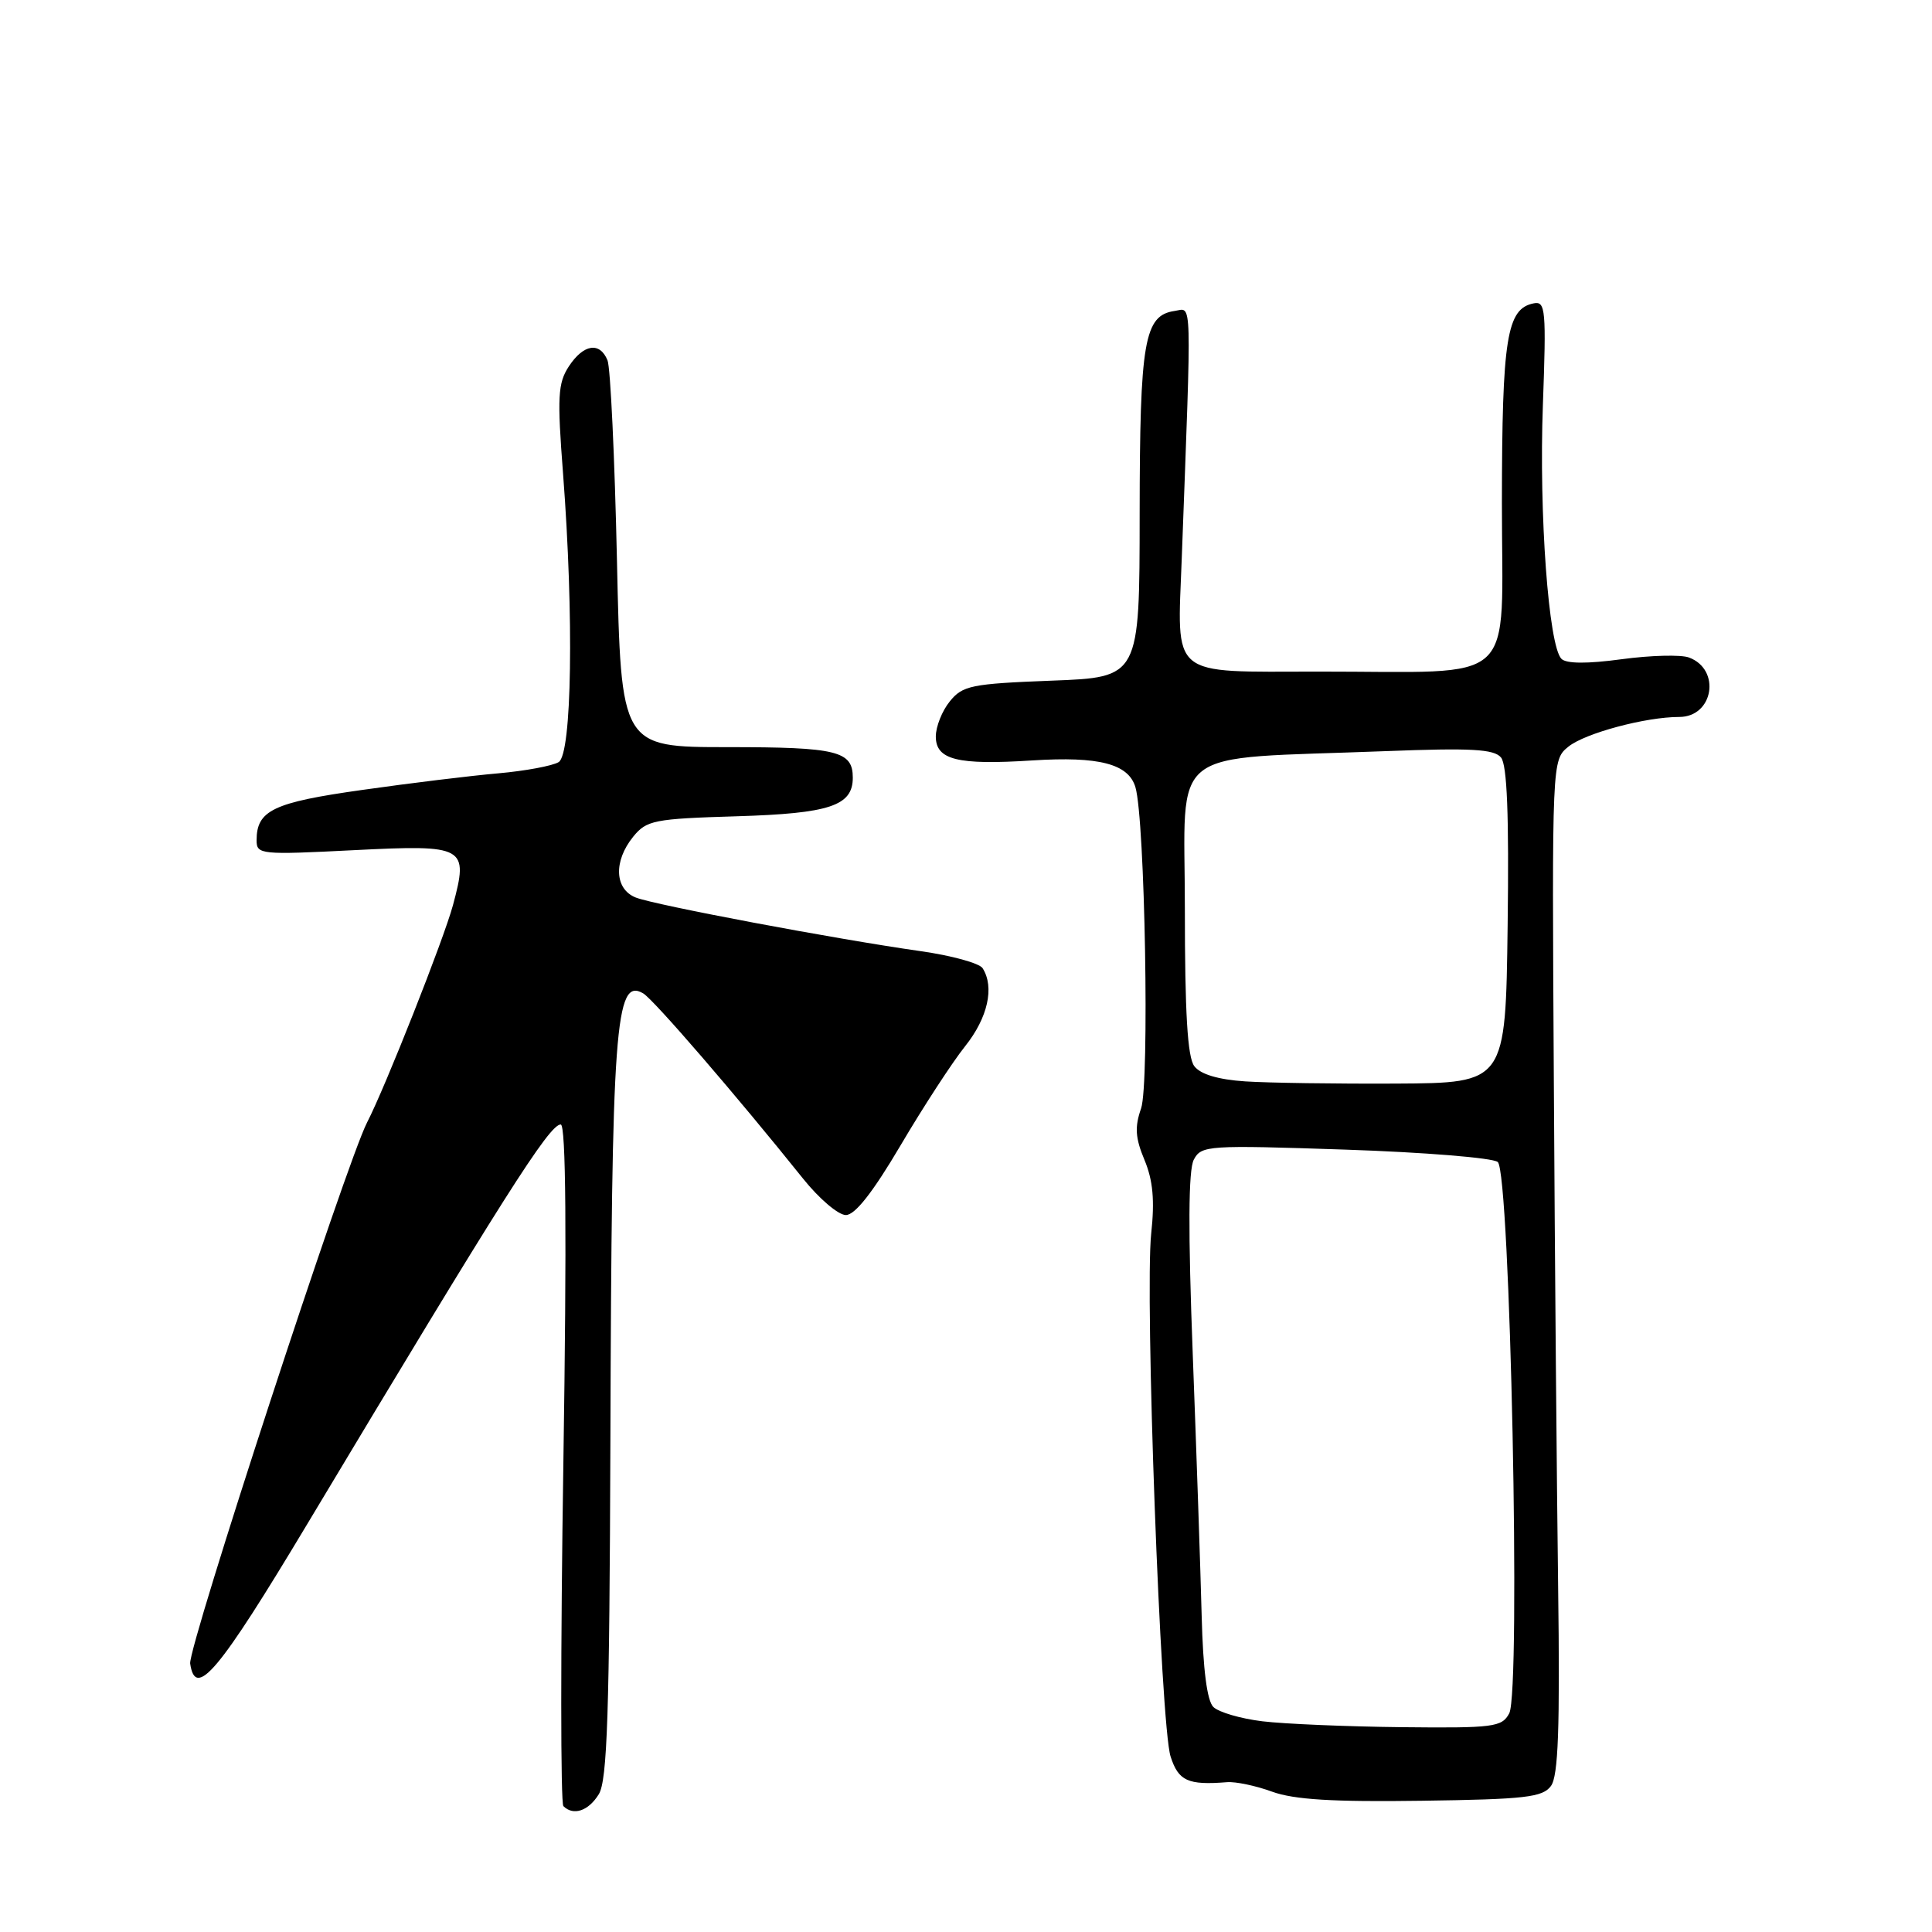 <?xml version="1.0" encoding="UTF-8" standalone="no"?>
<!DOCTYPE svg PUBLIC "-//W3C//DTD SVG 1.1//EN" "http://www.w3.org/Graphics/SVG/1.1/DTD/svg11.dtd" >
<svg xmlns="http://www.w3.org/2000/svg" xmlns:xlink="http://www.w3.org/1999/xlink" version="1.1" viewBox="0 0 256 256">
 <g >
 <path fill="currentColor"
d=" M 79.34 237.75 C 80.47 235.93 80.76 227.05 80.88 191.00 C 81.05 135.88 81.52 129.45 85.23 131.63 C 86.61 132.44 97.59 145.17 106.39 156.15 C 108.52 158.82 111.08 161.00 112.08 161.00 C 113.30 161.00 115.66 157.99 119.34 151.75 C 122.34 146.66 126.19 140.75 127.90 138.61 C 130.89 134.86 131.80 130.80 130.20 128.29 C 129.78 127.63 126.07 126.61 121.97 126.03 C 110.70 124.43 86.80 119.93 84.25 118.93 C 81.43 117.82 81.27 114.12 83.90 110.87 C 85.67 108.69 86.64 108.49 97.65 108.16 C 109.94 107.79 113.00 106.77 113.00 103.05 C 113.00 99.51 110.93 99.00 96.44 99.00 C 82.29 99.00 82.29 99.00 81.75 74.25 C 81.45 60.64 80.89 48.71 80.50 47.75 C 79.48 45.25 77.32 45.59 75.38 48.54 C 73.92 50.77 73.82 52.57 74.61 62.79 C 76.06 81.77 75.78 99.90 74.03 100.98 C 73.22 101.48 69.62 102.15 66.03 102.47 C 62.44 102.78 54.33 103.77 48.00 104.67 C 36.19 106.33 34.00 107.38 34.00 111.35 C 34.00 113.23 34.53 113.28 46.93 112.65 C 61.68 111.91 62.11 112.15 60.02 119.94 C 58.81 124.43 51.04 144.09 48.64 148.73 C 45.91 154.01 24.90 218.29 25.20 220.43 C 25.89 225.21 28.96 221.55 40.68 202.00 C 66.78 158.46 72.78 149.00 74.30 149.00 C 74.99 149.00 75.11 163.41 74.65 193.82 C 74.27 218.47 74.28 238.94 74.65 239.32 C 75.97 240.64 77.97 239.97 79.34 237.75 Z  M 205.51 236.65 C 206.48 235.33 206.71 229.02 206.46 210.21 C 206.28 196.62 206.02 166.42 205.89 143.10 C 205.64 100.71 205.64 100.71 207.83 98.93 C 210.04 97.15 218.05 95.00 222.51 95.00 C 227.05 95.00 228.07 88.70 223.79 87.12 C 222.73 86.73 218.72 86.83 214.88 87.35 C 210.31 87.97 207.55 87.95 206.90 87.30 C 205.20 85.60 203.91 68.10 204.44 53.68 C 204.90 41.07 204.79 39.89 203.25 40.19 C 199.65 40.88 199.03 44.74 199.01 66.62 C 199.00 91.34 201.57 88.97 174.73 88.99 C 154.78 89.00 155.99 90.00 156.59 73.94 C 157.91 38.52 157.98 40.86 155.66 41.20 C 151.61 41.78 151.03 45.17 151.01 68.12 C 151.00 89.75 151.00 89.75 139.36 90.19 C 128.70 90.60 127.55 90.84 125.86 92.93 C 124.83 94.19 124.00 96.29 124.00 97.59 C 124.00 100.69 126.88 101.40 136.81 100.76 C 145.63 100.20 149.53 101.21 150.45 104.31 C 151.72 108.60 152.33 143.61 151.20 146.87 C 150.34 149.33 150.43 150.79 151.65 153.70 C 152.77 156.39 153.02 159.04 152.54 163.45 C 151.68 171.59 153.78 228.66 155.11 232.75 C 156.15 235.99 157.40 236.56 162.57 236.15 C 163.71 236.05 166.41 236.62 168.57 237.41 C 171.47 238.46 176.65 238.78 188.37 238.61 C 202.12 238.42 204.41 238.15 205.51 236.65 Z  M 167.27 228.08 C 164.40 227.73 161.48 226.88 160.77 226.18 C 159.94 225.34 159.41 221.22 159.23 214.20 C 159.08 208.32 158.55 192.73 158.05 179.56 C 157.42 163.08 157.46 155.00 158.19 153.65 C 159.19 151.77 160.04 151.72 178.24 152.33 C 188.70 152.68 197.80 153.42 198.46 153.97 C 200.11 155.33 201.54 224.12 199.98 227.03 C 199.01 228.85 197.92 228.99 185.71 228.86 C 178.45 228.78 170.15 228.43 167.27 228.08 Z  M 165.00 143.29 C 161.40 143.05 159.07 142.35 158.25 141.27 C 157.35 140.08 157.00 134.22 157.00 120.39 C 157.00 98.48 154.21 100.67 183.62 99.53 C 194.94 99.09 197.97 99.26 198.89 100.37 C 199.70 101.34 199.96 108.01 199.77 122.63 C 199.50 143.50 199.50 143.50 185.00 143.58 C 177.03 143.62 168.03 143.49 165.00 143.29 Z "/>
</g>
</svg>